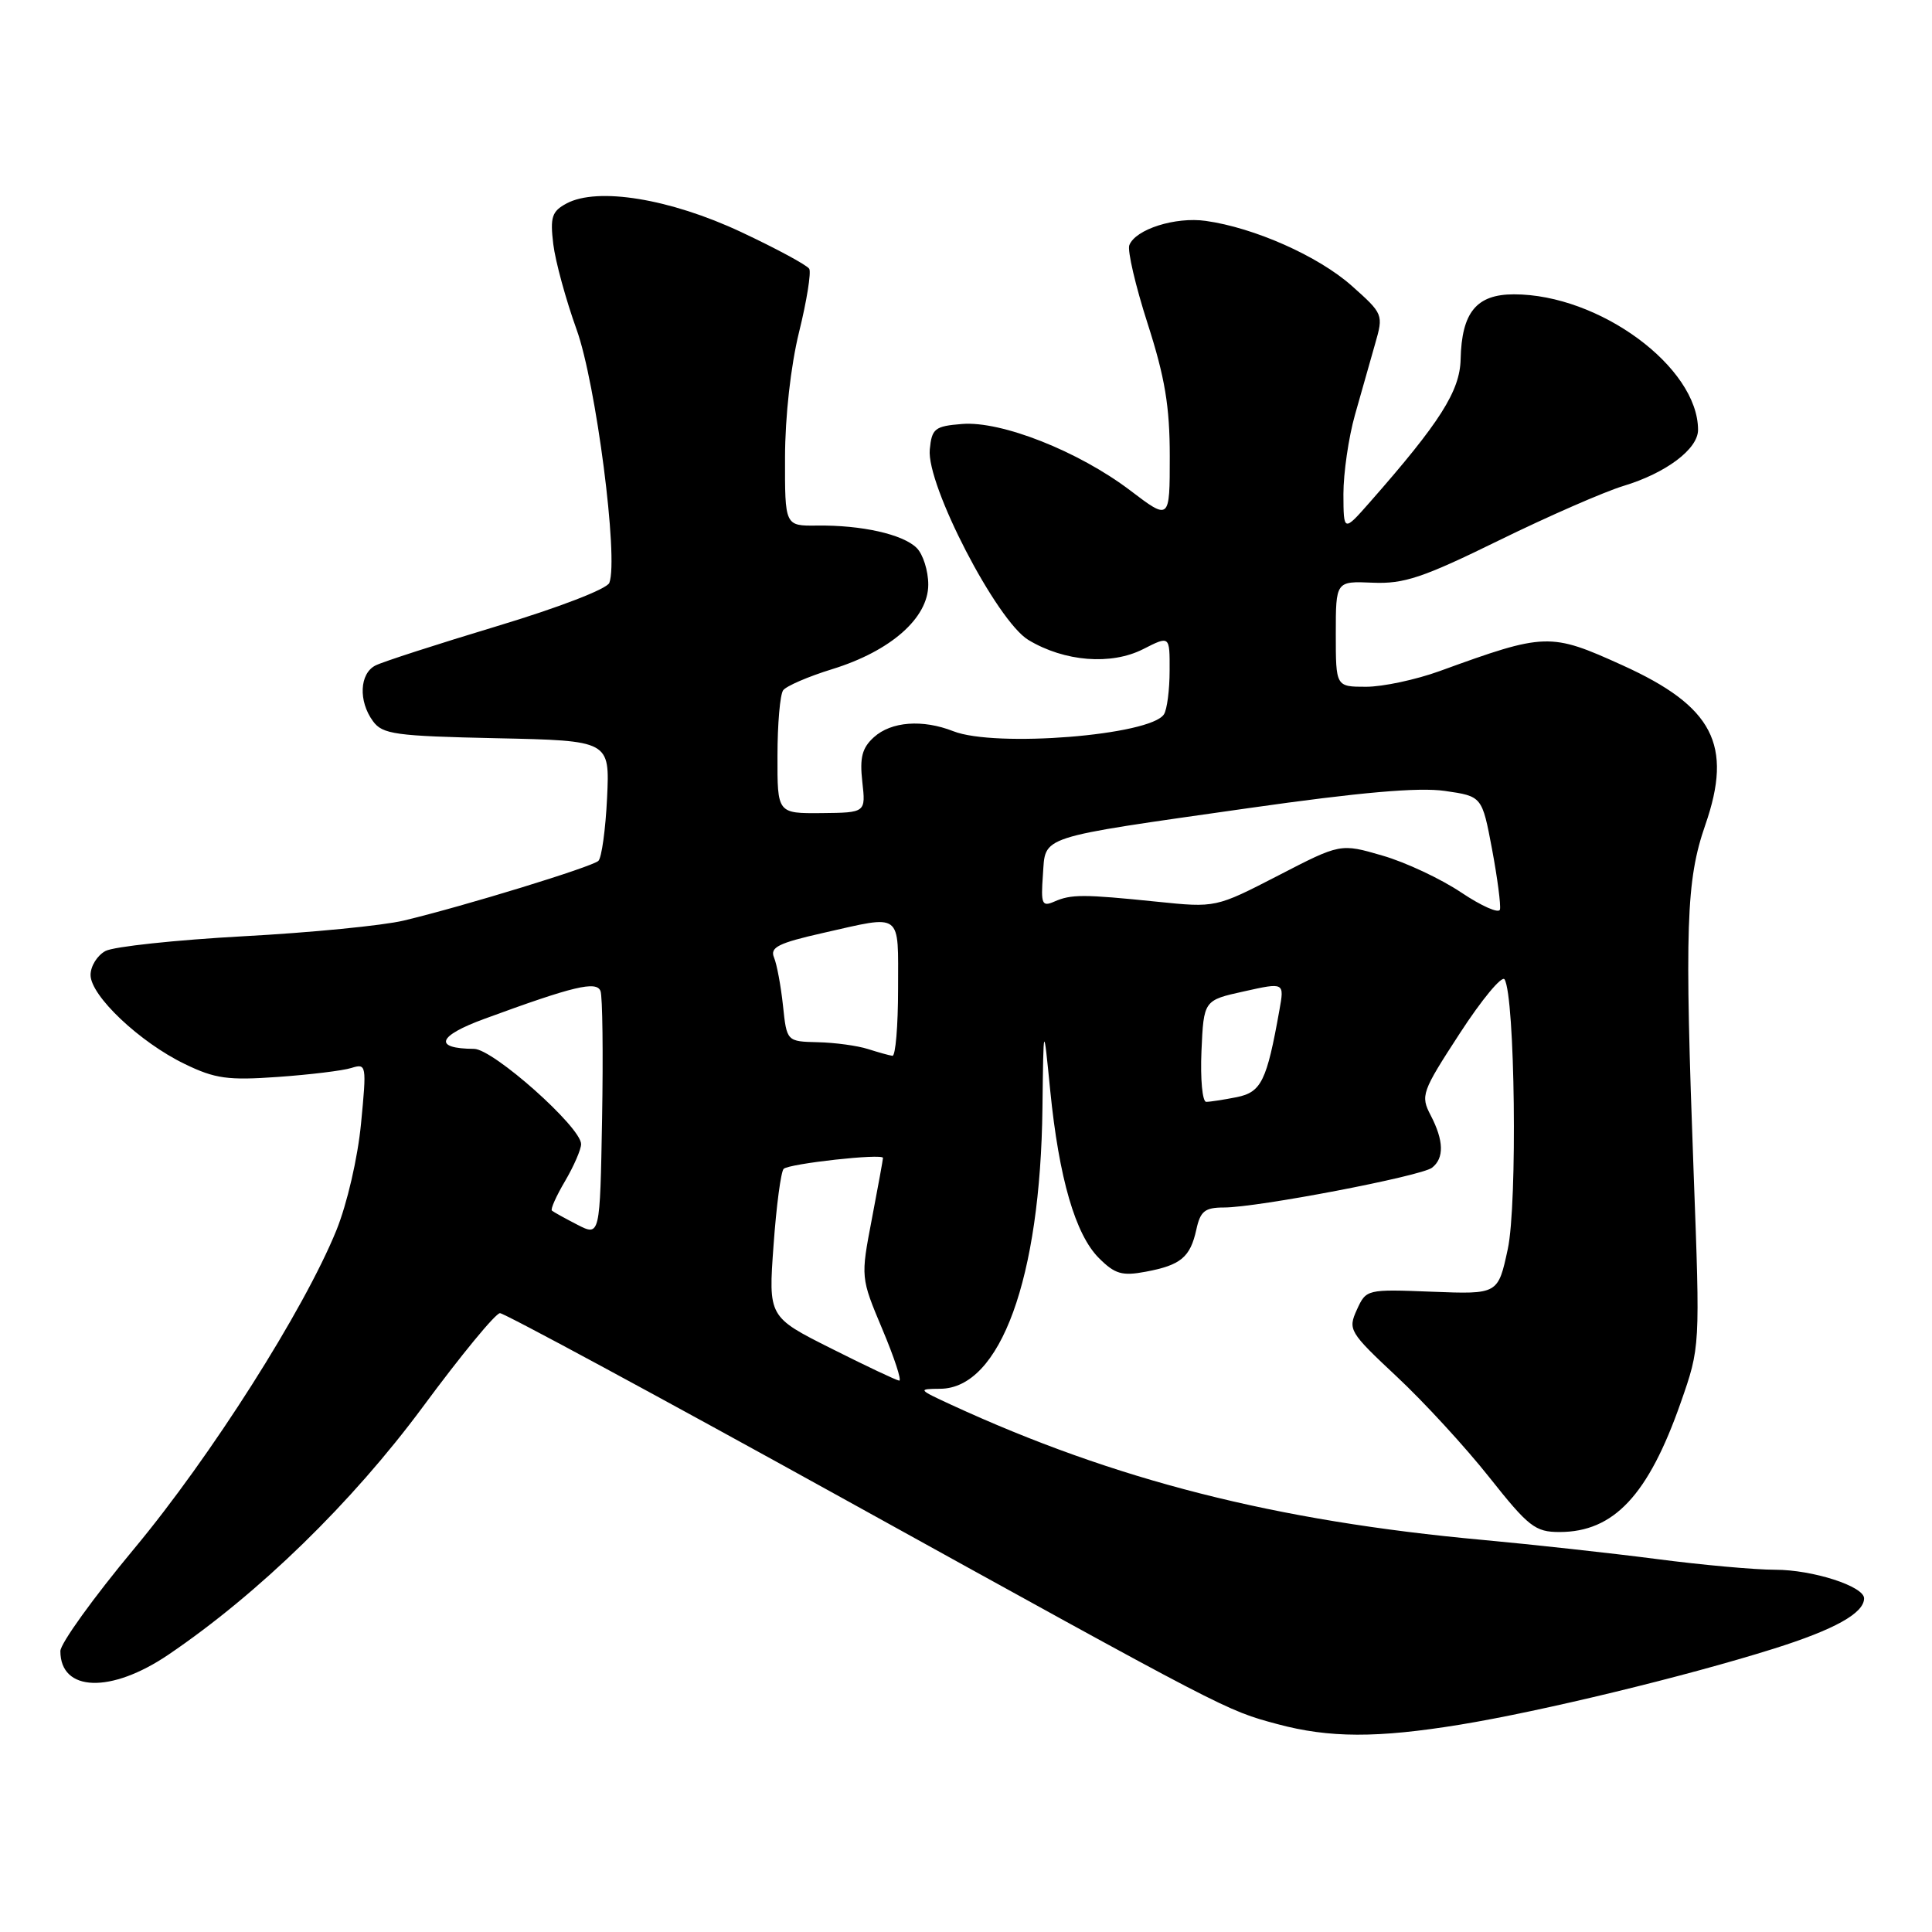 <?xml version="1.0" encoding="UTF-8" standalone="no"?>
<!DOCTYPE svg PUBLIC "-//W3C//DTD SVG 1.1//EN" "http://www.w3.org/Graphics/SVG/1.1/DTD/svg11.dtd" >
<svg xmlns="http://www.w3.org/2000/svg" xmlns:xlink="http://www.w3.org/1999/xlink" version="1.1" viewBox="0 0 256 256">
 <g >
 <path fill="currentColor"
d=" M 193.50 228.52 C 204.29 226.75 223.29 222.15 235.00 218.47 C 243.11 215.92 247.00 213.75 247.00 211.79 C 247.00 210.19 240.19 208.00 235.22 208.00 C 232.55 208.00 225.45 207.36 219.44 206.57 C 213.42 205.79 203.10 204.66 196.50 204.05 C 168.99 201.54 147.71 196.13 126.00 186.12 C 121.63 184.10 121.59 184.04 124.58 184.02 C 132.55 183.97 137.87 169.38 138.13 146.79 C 138.27 135.50 138.27 135.50 139.16 144.50 C 140.32 156.11 142.49 163.58 145.61 166.70 C 147.73 168.82 148.68 169.10 151.81 168.51 C 156.46 167.64 157.71 166.60 158.52 162.93 C 159.05 160.48 159.65 160.00 162.18 160.00 C 166.63 160.00 188.29 155.85 189.75 154.73 C 191.38 153.46 191.32 151.14 189.57 147.78 C 188.21 145.17 188.38 144.69 193.44 136.91 C 196.35 132.43 199.02 129.22 199.36 129.77 C 200.75 132.02 201.08 159.51 199.79 165.50 C 198.50 171.50 198.50 171.50 189.77 171.16 C 181.09 170.82 181.03 170.83 179.79 173.55 C 178.59 176.19 178.78 176.51 185.07 182.40 C 188.66 185.75 194.18 191.76 197.34 195.75 C 202.54 202.31 203.42 203.00 206.64 203.00 C 213.84 203.00 218.41 198.12 222.71 185.84 C 225.28 178.50 225.28 178.50 224.42 155.50 C 223.21 122.86 223.41 116.65 225.96 109.31 C 229.65 98.69 227.01 93.60 214.98 88.15 C 205.41 83.81 204.77 83.83 190.77 88.92 C 187.63 90.06 183.24 91.00 181.02 91.00 C 177.00 91.00 177.00 91.00 177.00 84.00 C 177.00 77.00 177.00 77.00 181.88 77.21 C 186.03 77.39 188.52 76.56 198.63 71.60 C 205.16 68.40 212.58 65.16 215.11 64.39 C 220.75 62.69 225.00 59.50 225.00 56.96 C 225.00 48.64 211.91 39.00 200.61 39.00 C 195.64 39.00 193.68 41.38 193.54 47.61 C 193.45 51.81 190.80 55.98 181.55 66.50 C 178.03 70.50 178.03 70.50 178.01 65.47 C 178.01 62.70 178.69 57.98 179.54 54.97 C 180.39 51.96 181.59 47.73 182.21 45.56 C 183.33 41.67 183.29 41.59 179.09 37.85 C 174.67 33.93 166.20 30.17 159.77 29.27 C 155.74 28.70 150.45 30.38 149.64 32.49 C 149.37 33.20 150.46 37.89 152.07 42.89 C 154.36 50.02 155.00 53.84 155.00 60.48 C 155.00 68.97 155.00 68.97 149.75 64.98 C 142.92 59.80 132.68 55.75 127.47 56.18 C 123.86 56.47 123.47 56.78 123.20 59.56 C 122.74 64.25 132.08 82.28 136.27 84.80 C 141.05 87.68 147.24 88.17 151.48 86.01 C 155.00 84.22 155.00 84.22 154.98 88.86 C 154.98 91.41 154.64 94.02 154.23 94.65 C 152.46 97.44 131.88 99.08 126.32 96.89 C 122.25 95.29 118.10 95.60 115.80 97.68 C 114.23 99.10 113.90 100.38 114.26 103.59 C 114.72 107.68 114.72 107.68 108.86 107.74 C 103.00 107.79 103.00 107.79 103.02 100.15 C 103.02 95.94 103.36 92.04 103.77 91.47 C 104.17 90.91 107.10 89.64 110.29 88.66 C 118.02 86.27 123.00 81.89 123.00 77.47 C 123.00 75.64 122.31 73.45 121.47 72.61 C 119.66 70.80 114.17 69.56 108.25 69.64 C 104.00 69.69 104.00 69.69 104.02 60.60 C 104.03 55.17 104.78 48.47 105.88 44.00 C 106.90 39.88 107.50 36.10 107.23 35.62 C 106.95 35.14 102.88 32.94 98.19 30.74 C 88.78 26.33 79.18 24.76 75.07 26.96 C 73.13 28.00 72.88 28.76 73.31 32.34 C 73.59 34.63 74.98 39.72 76.40 43.66 C 78.97 50.78 81.98 74.01 80.74 77.23 C 80.43 78.04 74.05 80.50 65.85 82.97 C 57.96 85.35 50.71 87.69 49.75 88.18 C 47.64 89.25 47.47 92.90 49.42 95.56 C 50.69 97.30 52.35 97.53 65.82 97.82 C 80.80 98.14 80.80 98.14 80.44 105.73 C 80.24 109.91 79.72 113.66 79.29 114.07 C 78.43 114.87 61.57 120.05 53.50 121.98 C 50.75 122.64 41.18 123.58 32.23 124.06 C 23.28 124.55 15.07 125.43 13.98 126.01 C 12.89 126.59 12.00 128.02 12.00 129.19 C 12.00 131.94 18.51 138.10 24.47 140.98 C 28.50 142.94 30.20 143.17 36.82 142.70 C 41.05 142.40 45.43 141.87 46.56 141.51 C 48.56 140.89 48.59 141.09 47.84 148.87 C 47.40 153.45 45.99 159.52 44.57 163.03 C 40.28 173.58 27.95 193.00 17.76 205.23 C 12.39 211.68 8.00 217.78 8.00 218.78 C 8.00 224.20 14.70 224.42 22.32 219.25 C 34.32 211.11 46.63 199.11 56.02 186.43 C 61.07 179.59 65.67 174.00 66.25 174.00 C 66.82 174.00 87.14 184.97 111.40 198.39 C 162.83 226.83 162.42 226.61 169.25 228.45 C 176.12 230.30 182.49 230.32 193.50 228.52 Z  M 110.16 178.69 C 101.81 174.50 101.81 174.50 102.50 165.00 C 102.87 159.78 103.48 155.22 103.84 154.88 C 104.58 154.18 117.00 152.81 117.00 153.43 C 117.00 153.65 116.33 157.30 115.52 161.55 C 114.04 169.28 114.04 169.28 116.92 176.14 C 118.51 179.91 119.51 182.97 119.15 182.94 C 118.79 182.91 114.75 181.00 110.16 178.69 Z  M 76.50 162.28 C 74.85 161.43 73.33 160.59 73.13 160.41 C 72.92 160.23 73.71 158.47 74.88 156.49 C 76.04 154.51 77.00 152.30 77.00 151.60 C 77.00 149.36 65.35 139.00 62.82 138.98 C 57.38 138.95 57.95 137.28 64.19 135.00 C 76.01 130.66 79.04 129.94 79.57 131.32 C 79.84 132.02 79.93 139.61 79.78 148.20 C 79.50 163.82 79.50 163.82 76.50 162.28 Z  M 159.20 139.27 C 159.50 132.54 159.50 132.54 164.85 131.36 C 170.19 130.17 170.19 130.17 169.53 133.84 C 167.85 143.26 167.13 144.72 163.87 145.38 C 162.15 145.72 160.34 146.00 159.83 146.00 C 159.32 146.00 159.04 142.97 159.20 139.27 Z  M 115.00 139.00 C 113.62 138.56 110.64 138.15 108.38 138.10 C 104.25 138.00 104.25 138.00 103.75 133.25 C 103.47 130.64 102.94 127.77 102.56 126.87 C 102.00 125.53 103.13 124.96 109.06 123.62 C 119.68 121.22 119.00 120.72 119.00 131.00 C 119.00 135.95 118.66 139.96 118.25 139.90 C 117.84 139.85 116.38 139.44 115.00 139.00 Z  M 193.62 118.26 C 190.94 116.46 186.24 114.25 183.18 113.37 C 177.62 111.75 177.62 111.75 169.36 116.02 C 161.09 120.28 161.09 120.28 153.30 119.48 C 143.53 118.48 141.94 118.48 139.69 119.47 C 138.07 120.18 137.91 119.80 138.19 115.94 C 138.57 110.66 137.18 111.11 165.52 107.07 C 180.22 104.98 187.98 104.30 191.44 104.80 C 196.38 105.51 196.38 105.51 197.70 112.50 C 198.42 116.35 198.89 119.96 198.75 120.52 C 198.61 121.08 196.31 120.06 193.62 118.26 Z "/>
</g>
</svg>